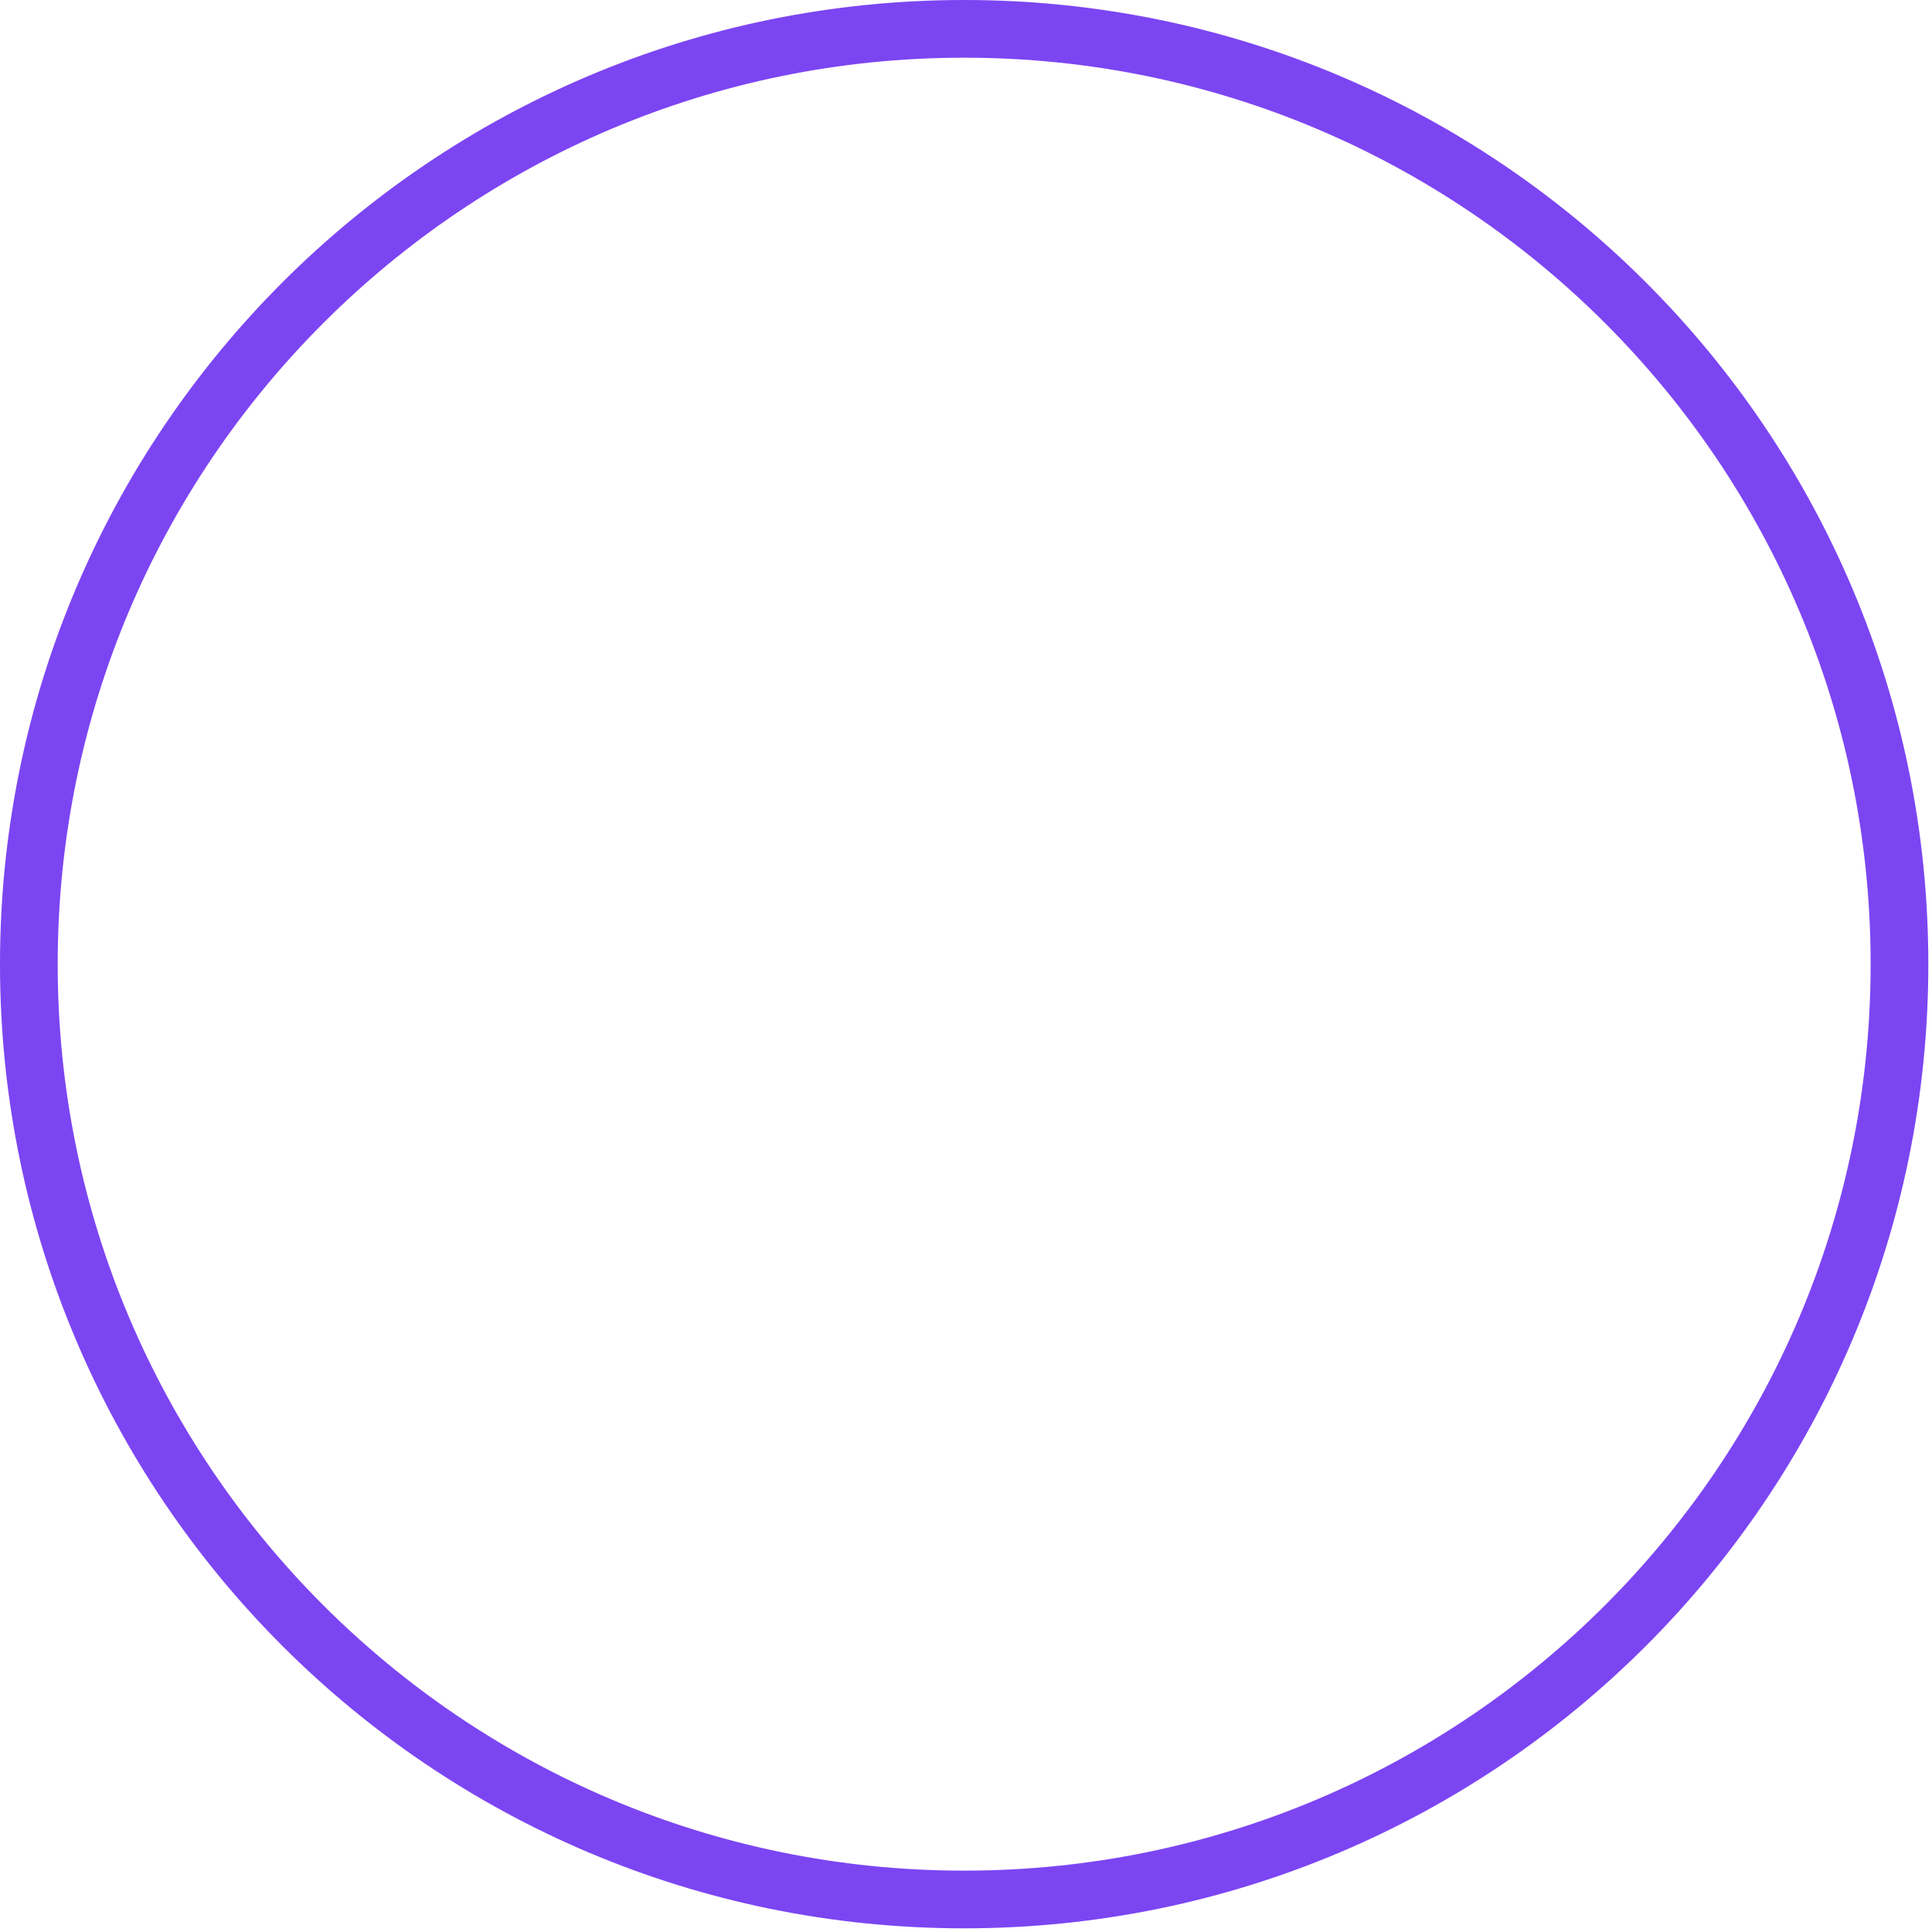 <svg width="353" height="353" viewBox="0 0 353 353" fill="none" xmlns="http://www.w3.org/2000/svg">
<path d="M352.33 176.165C352.33 273.458 273.458 352.33 176.165 352.33C78.872 352.33 0 273.458 0 176.165C0 78.872 78.872 0 176.165 0C273.458 0 352.33 78.872 352.33 176.165ZM10.541 176.165C10.541 267.637 84.693 341.789 176.165 341.789C267.637 341.789 341.789 267.637 341.789 176.165C341.789 84.693 267.637 10.541 176.165 10.541C84.693 10.541 10.541 84.693 10.541 176.165Z" fill="#5C17EF" fill-opacity="0.8"/>
</svg>
